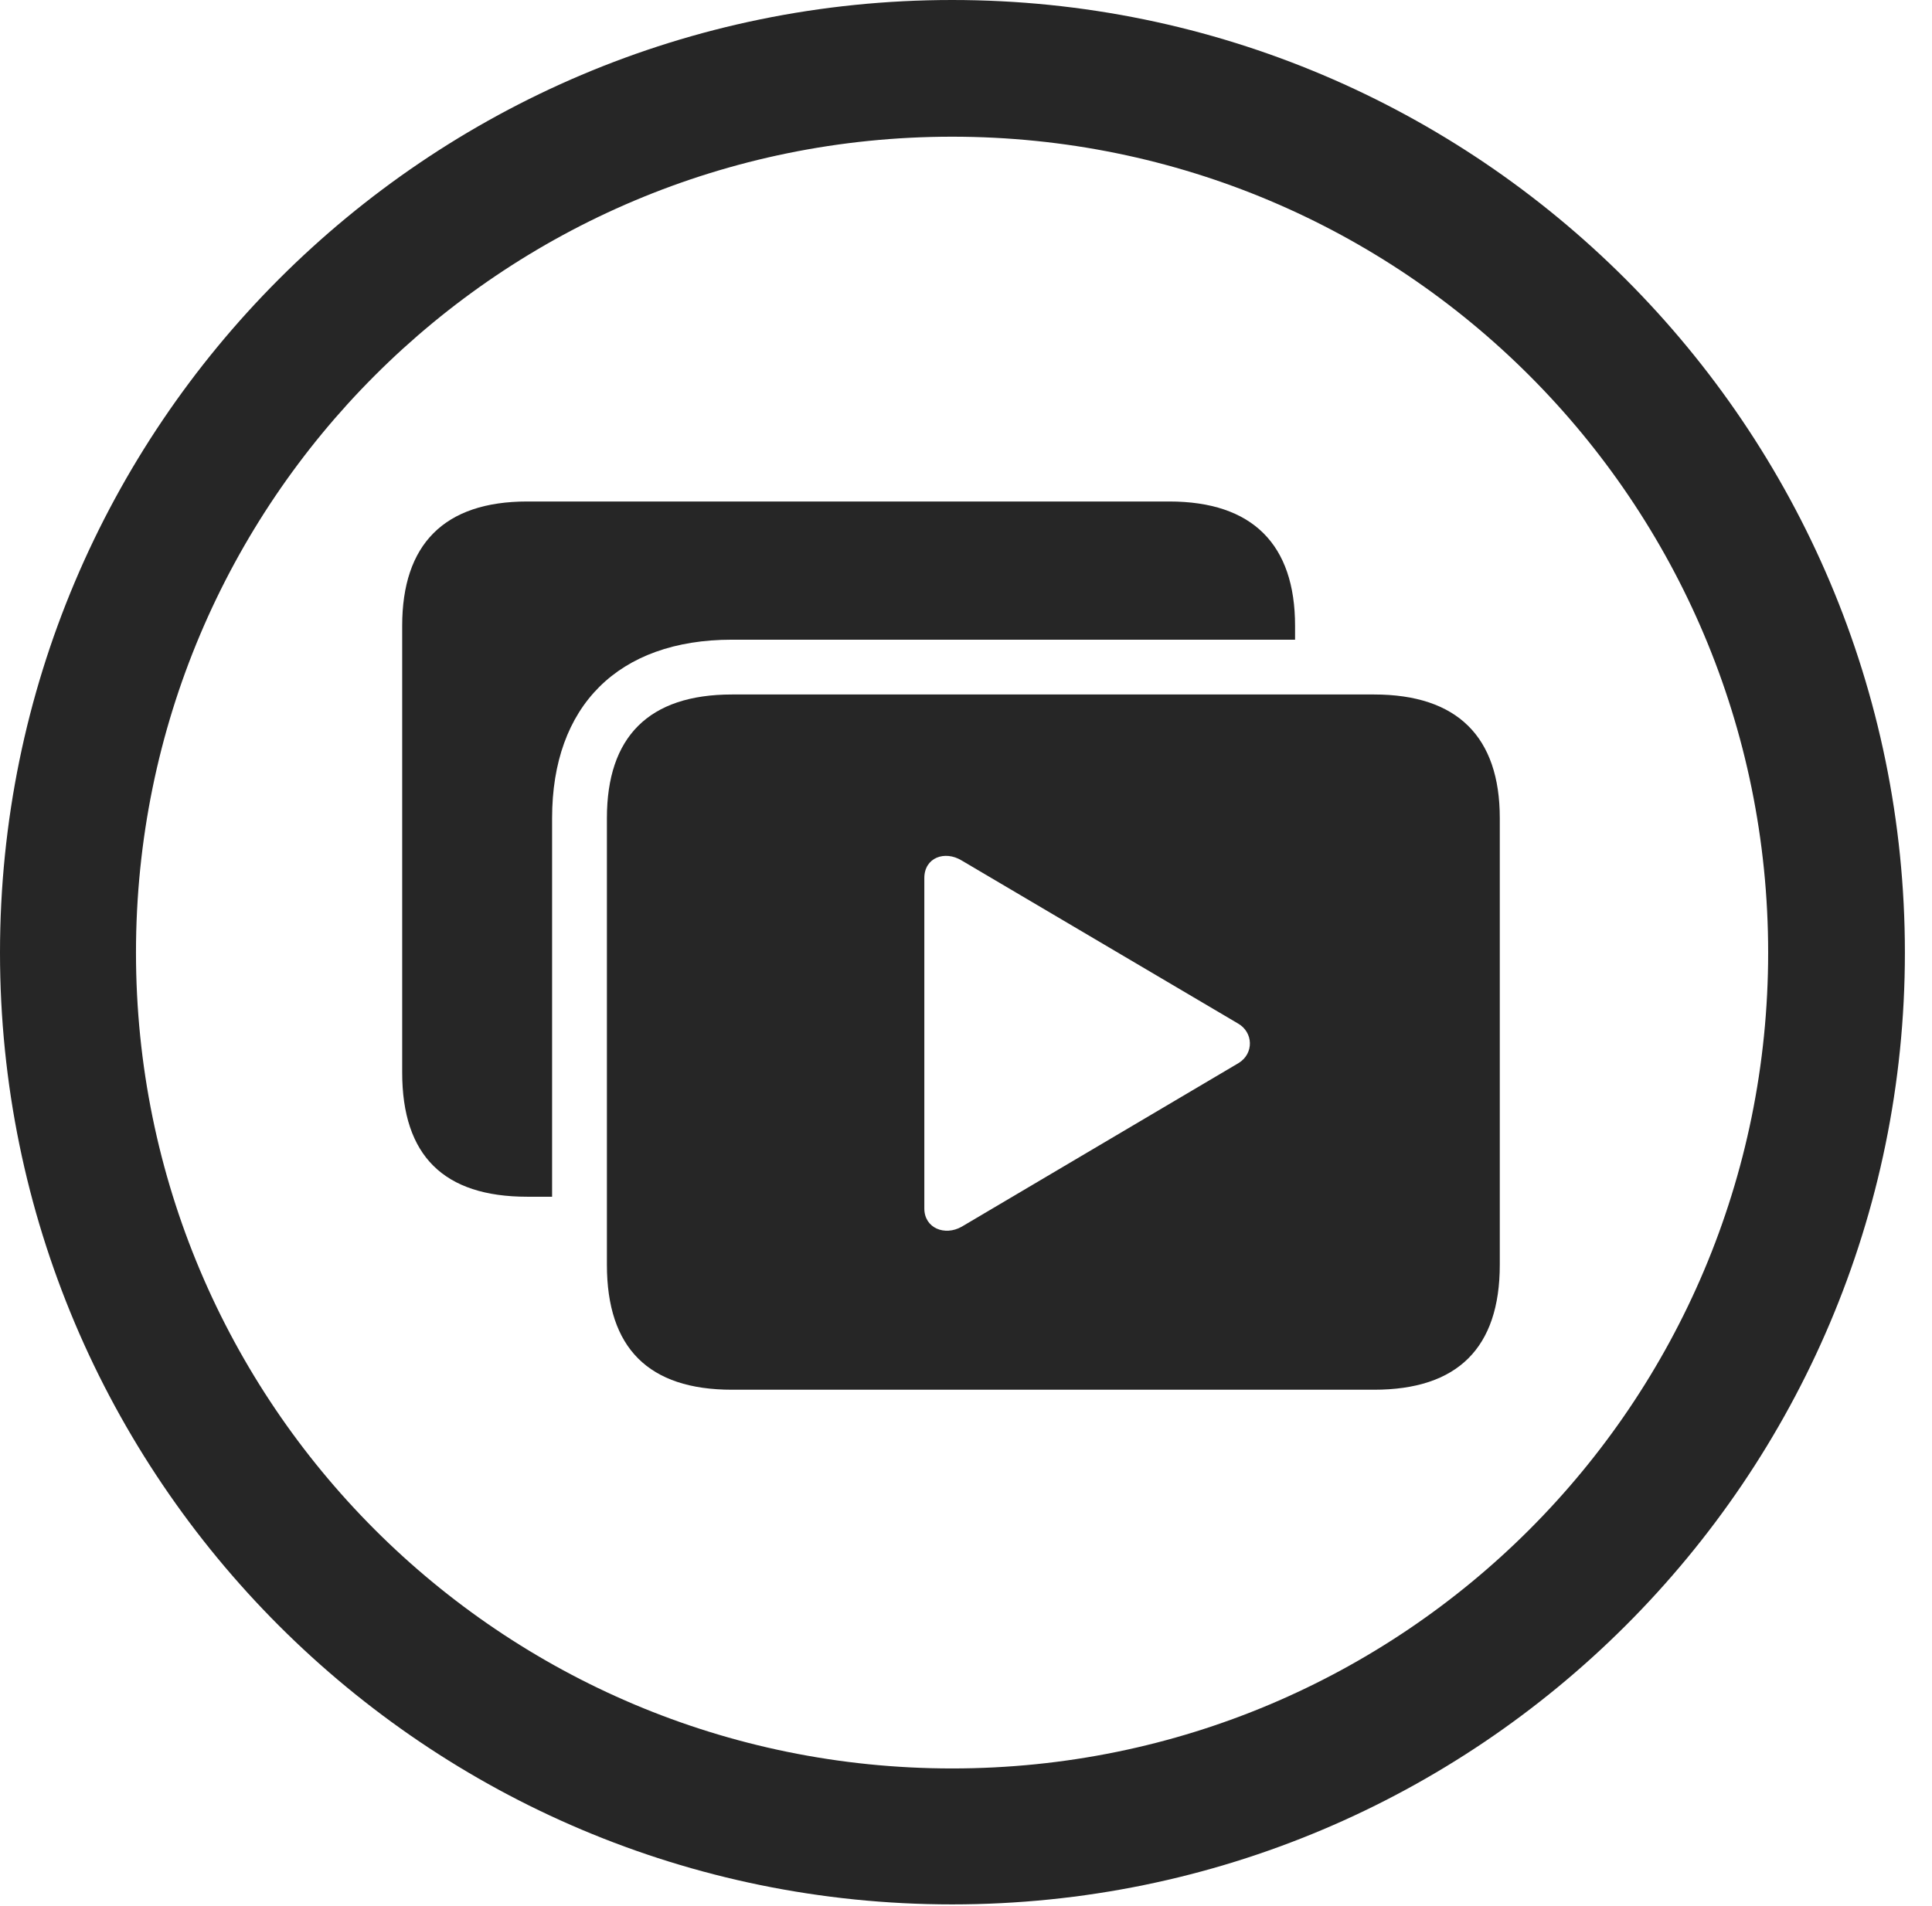 <?xml version="1.0" encoding="UTF-8"?>
<!--Generator: Apple Native CoreSVG 326-->
<!DOCTYPE svg
PUBLIC "-//W3C//DTD SVG 1.1//EN"
       "http://www.w3.org/Graphics/SVG/1.1/DTD/svg11.dtd">
<svg version="1.1" xmlns="http://www.w3.org/2000/svg" xmlns:xlink="http://www.w3.org/1999/xlink" viewBox="0 0 25.801 25.459">
 <g>
  <rect height="25.459" opacity="0" width="25.801" x="0" y="0"/>
  <path d="M25.439 12.725C25.439 19.746 19.736 25.439 12.715 25.439C5.693 25.439 0 19.746 0 12.725C0 5.703 5.693 0 12.715 0C19.736 0 25.439 5.703 25.439 12.725ZM1.816 12.725C1.816 18.75 6.689 23.623 12.715 23.623C18.74 23.623 23.613 18.75 23.613 12.725C23.613 6.699 18.74 1.826 12.715 1.826C6.689 1.826 1.816 6.699 1.816 12.725Z" fill="black" fill-opacity="0.85"/>
  <path d="M17.295 8.359L17.295 8.545L9.775 8.545C8.252 8.545 7.373 9.434 7.373 10.928L7.373 15.986L7.041 15.986C5.928 15.986 5.371 15.44 5.371 14.326L5.371 8.359C5.371 7.275 5.928 6.699 7.041 6.699L15.615 6.699C16.729 6.699 17.295 7.275 17.295 8.359Z" fill="black" fill-opacity="0.85"/>
  <path d="M9.775 18.564L18.35 18.564C19.463 18.564 20.029 18.008 20.029 16.895L20.029 10.928C20.029 9.844 19.463 9.277 18.35 9.277L9.775 9.277C8.662 9.277 8.105 9.844 8.105 10.928L8.105 16.895C8.105 18.008 8.662 18.564 9.775 18.564ZM12.344 16.143L12.344 11.729C12.344 11.455 12.617 11.357 12.842 11.494L16.533 13.672C16.738 13.789 16.748 14.072 16.543 14.199L12.842 16.387C12.617 16.514 12.344 16.406 12.344 16.143Z" fill="black" fill-opacity="0.85"/>
 </g>
</svg>
